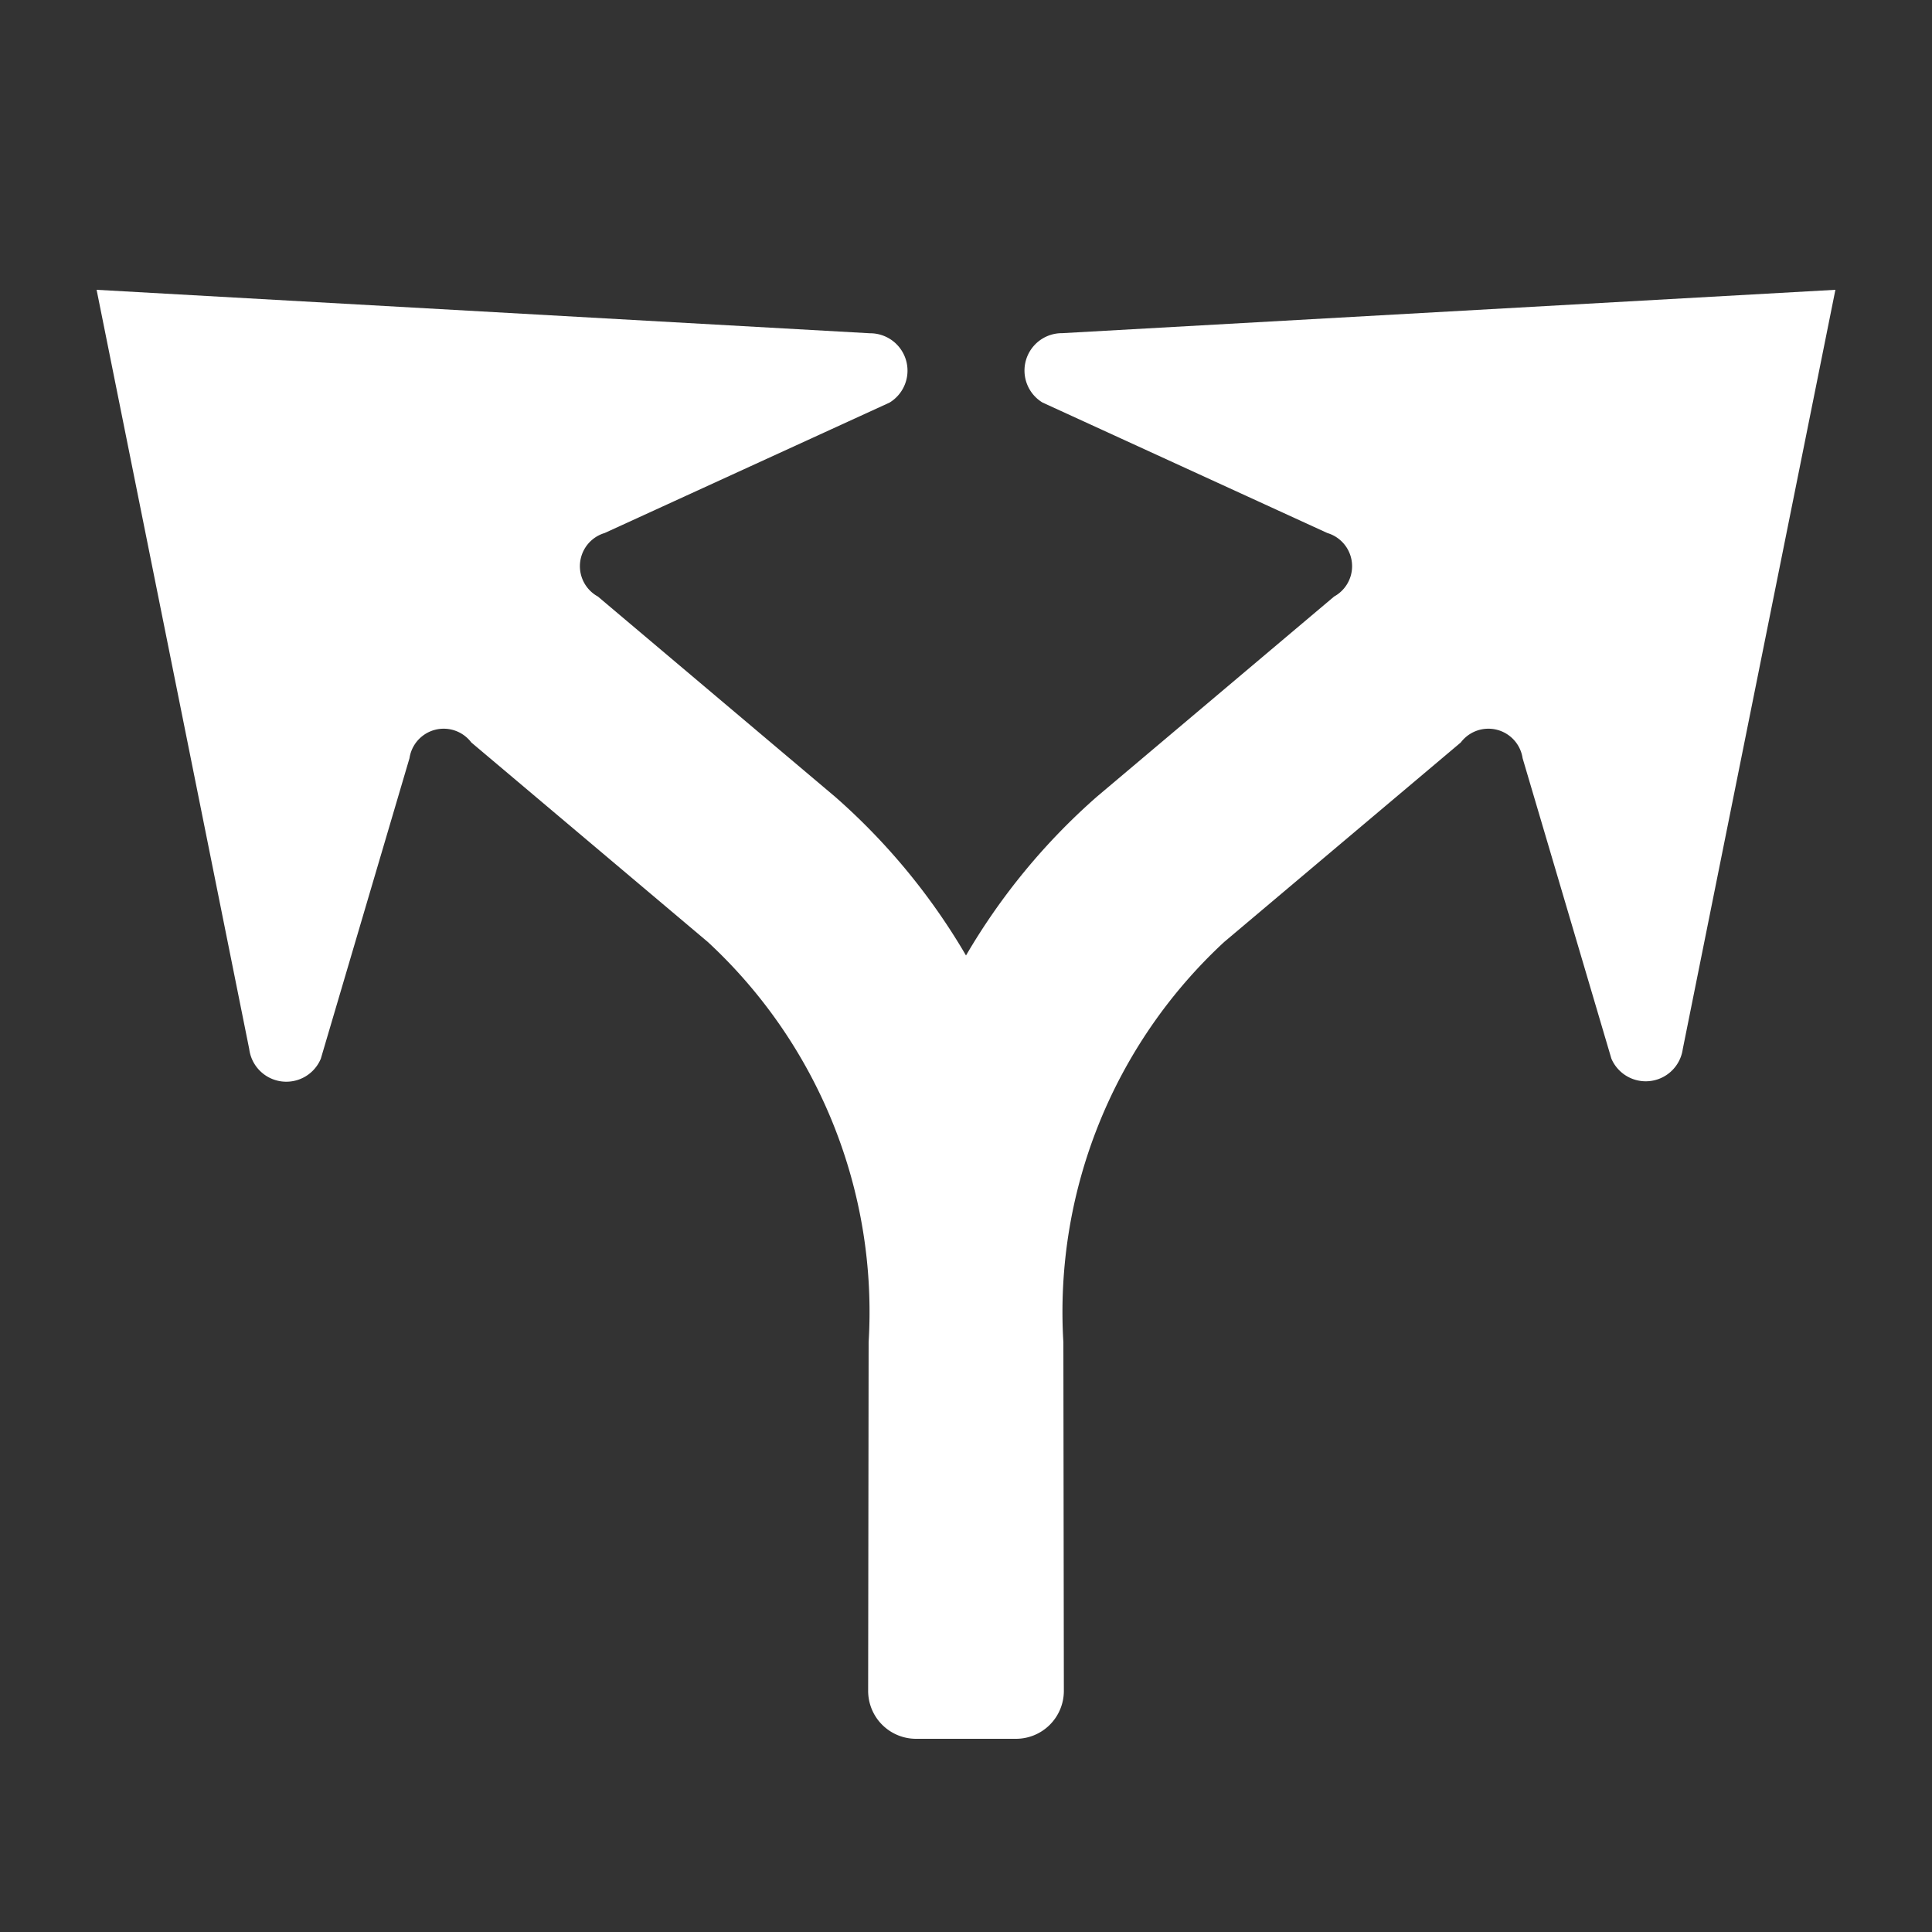 <svg id="WORKING_ICONS" data-name="WORKING ICONS" xmlns="http://www.w3.org/2000/svg" width="20" height="20" viewBox="0 0 20 20">
  <rect x="0" y="0" width="20" height="20" fill="#333333" stroke="none"/>
  <title>direction</title>
  <path fill="#FFFFFF" d="M19,3l-1.58,7.86a0.387,0.387,0,0,1-.739.099L15.762,7.849a0.358,0.358,0,0,0-.64-0.163L12.673,9.751a5.218,5.218,0,0,0-1.665,4.144l0.005,3.608A0.496,0.496,0,0,1,10.517,18H9.483a0.496,0.496,0,0,1-.496-0.497l0.005-3.608a5.218,5.218,0,0,0-1.665-4.144L4.879,7.686a0.358,0.358,0,0,0-.64.163l-0.918,3.111A0.387,0.387,0,0,1,2.58,10.86L1,3,9.005,3.45a0.387,0.387,0,0,1,.203.718L6.259,5.518a0.358,0.358,0,0,0-.07.657L8.646,8.249A6.641,6.641,0,0,1,10,9.891a6.641,6.641,0,0,1,1.354-1.643L13.811,6.175a0.358,0.358,0,0,0-.07-0.657L10.792,4.167a0.387,0.387,0,0,1,.203-0.718Z"/>
</svg>
